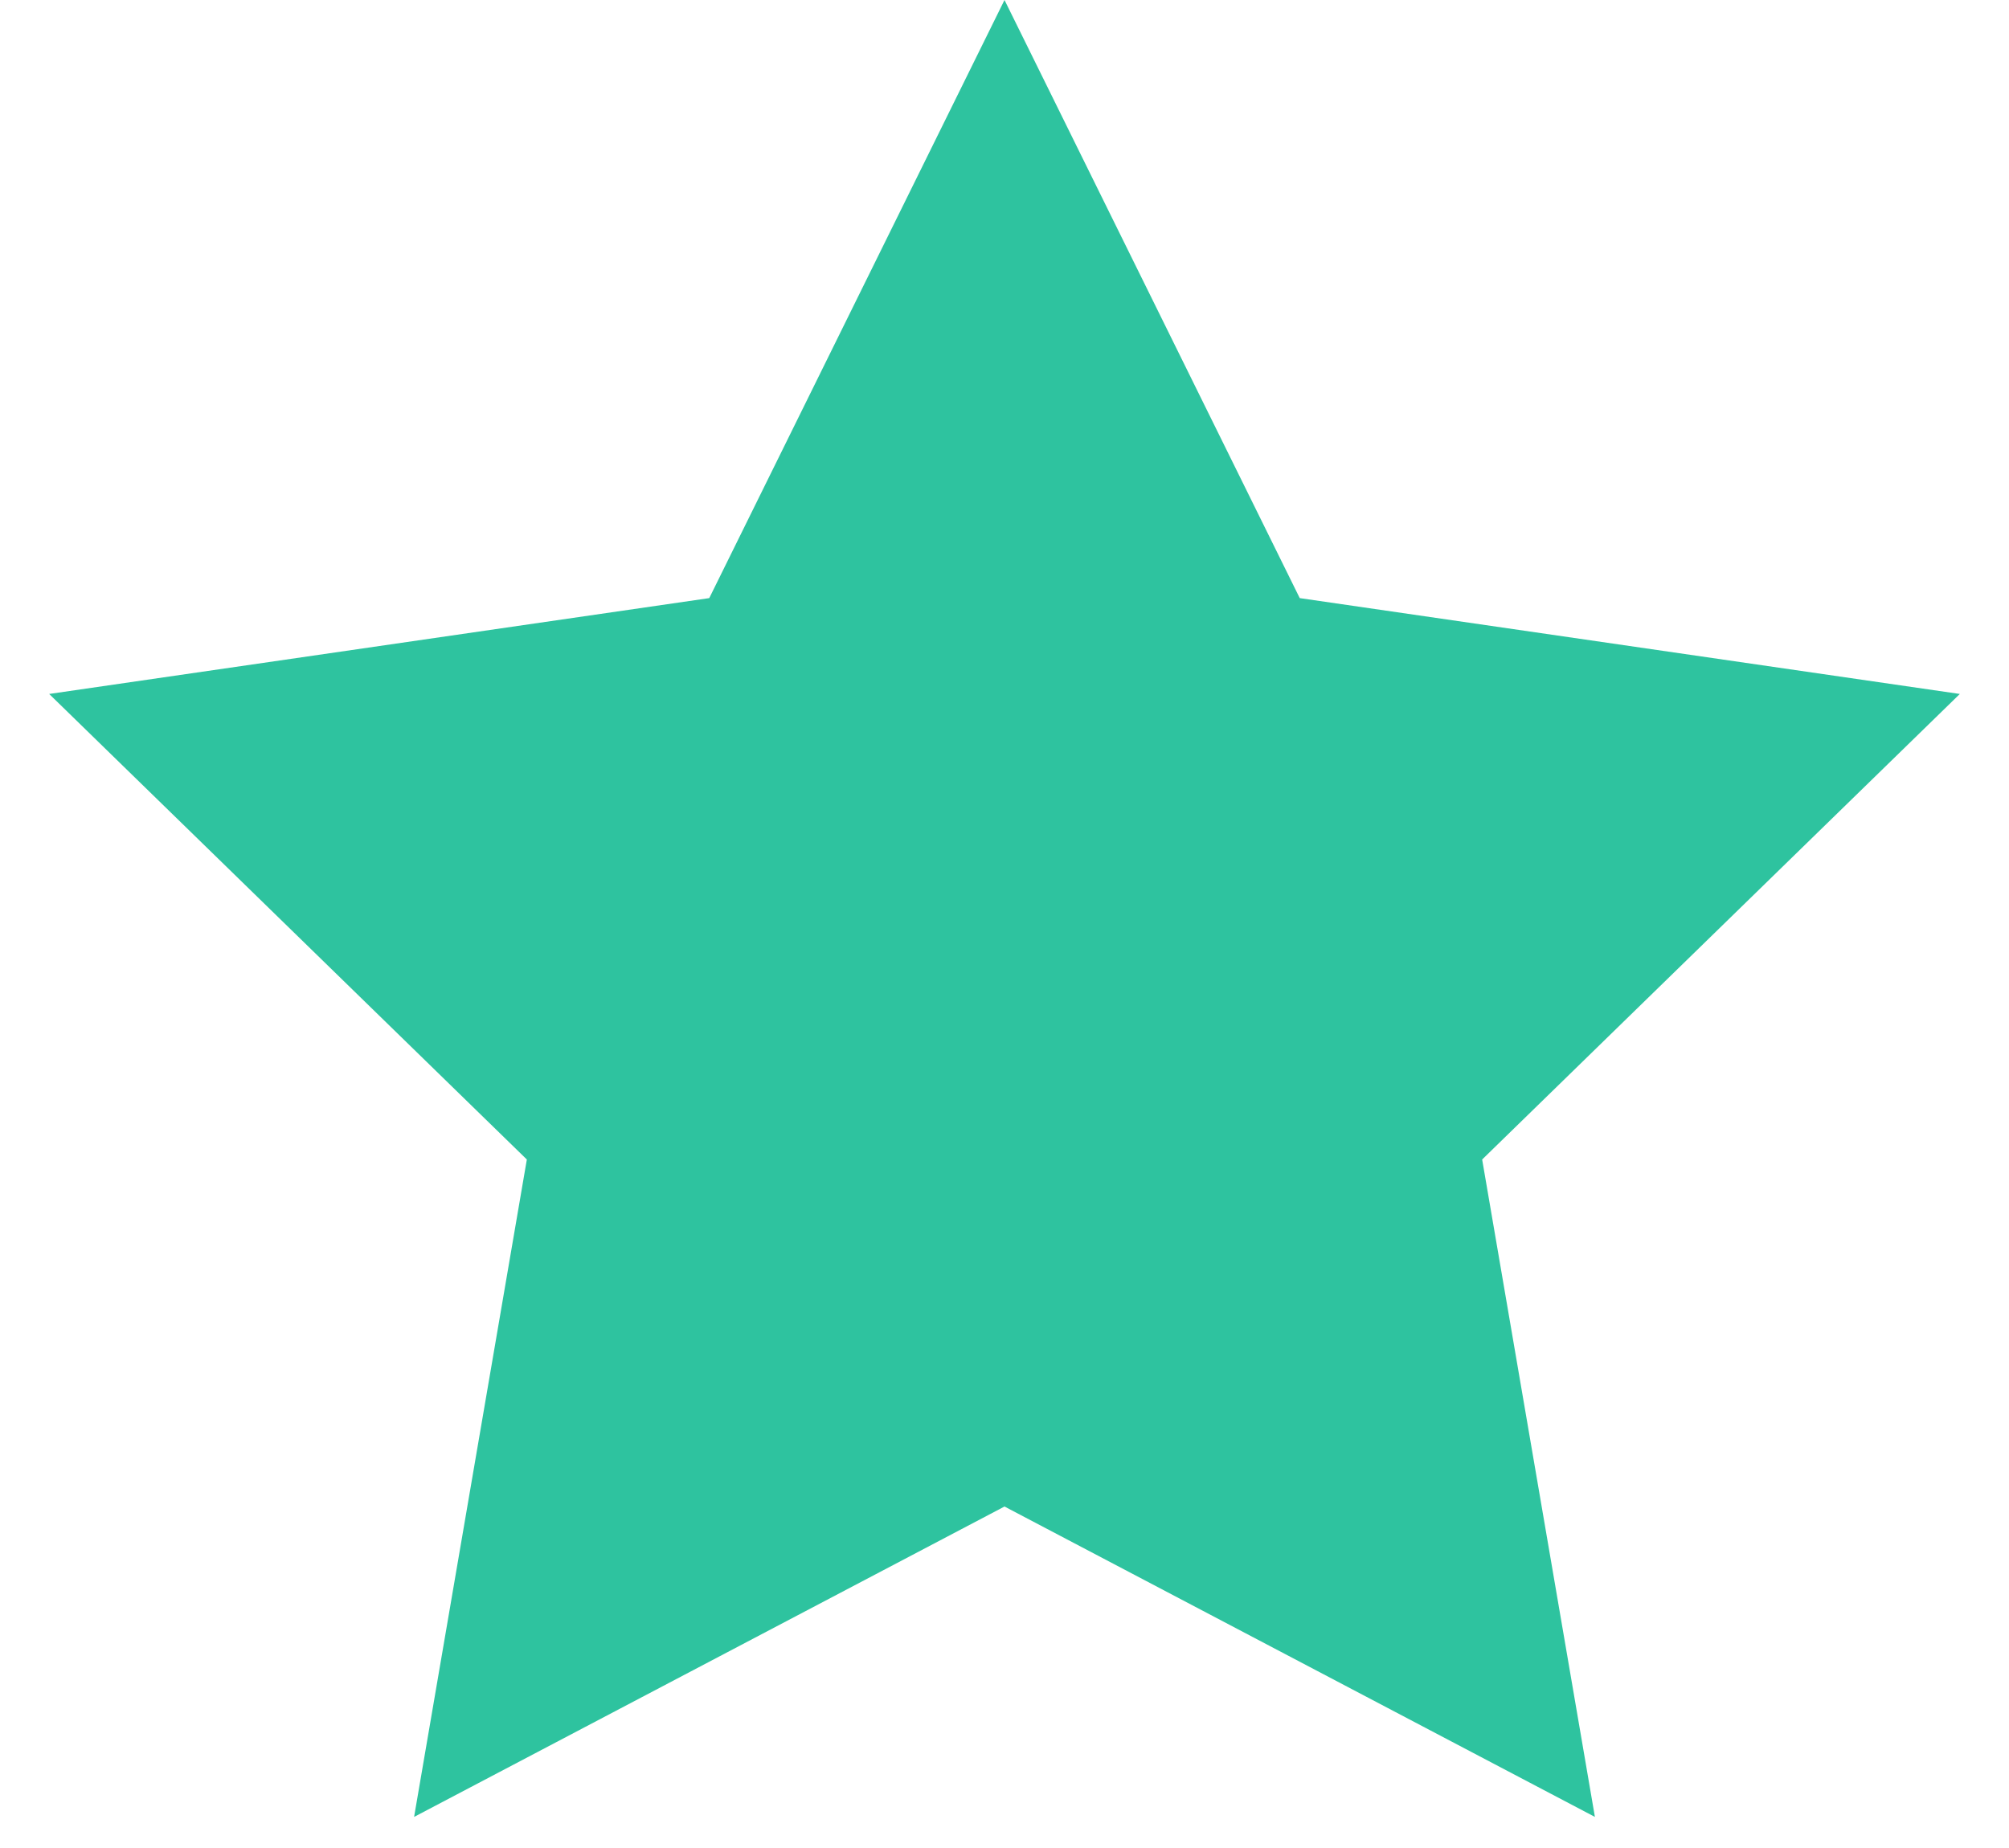 <svg width="25px" height="23px" viewBox="0 0 25 23" version="1.1" xmlns="http://www.w3.org/2000/svg" xmlns:xlink="http://www.w3.org/1999/xlink">
    <title>Star Copy 14</title>
    <g id="Website" stroke="none" stroke-width="1" fill="none" fill-rule="evenodd">
        <g id="Landing-page---Desktop--Banner-Copy-12" transform="translate(-773, -622)" fill="#2EC39F">
            <g id="Group-24" transform="translate(539, 370)">
                <g id="stars-copy-17" transform="translate(109, 252)">
                    <polygon id="Star-Copy-14" points="137.5 18.75 130.153 22.613 131.556 14.431 125.612 8.637 133.826 7.444 137.5 0 141.174 7.444 149.388 8.637 143.444 14.431 144.847 22.613"></polygon>
                </g>
            </g>
        </g>
    </g>
</svg>


